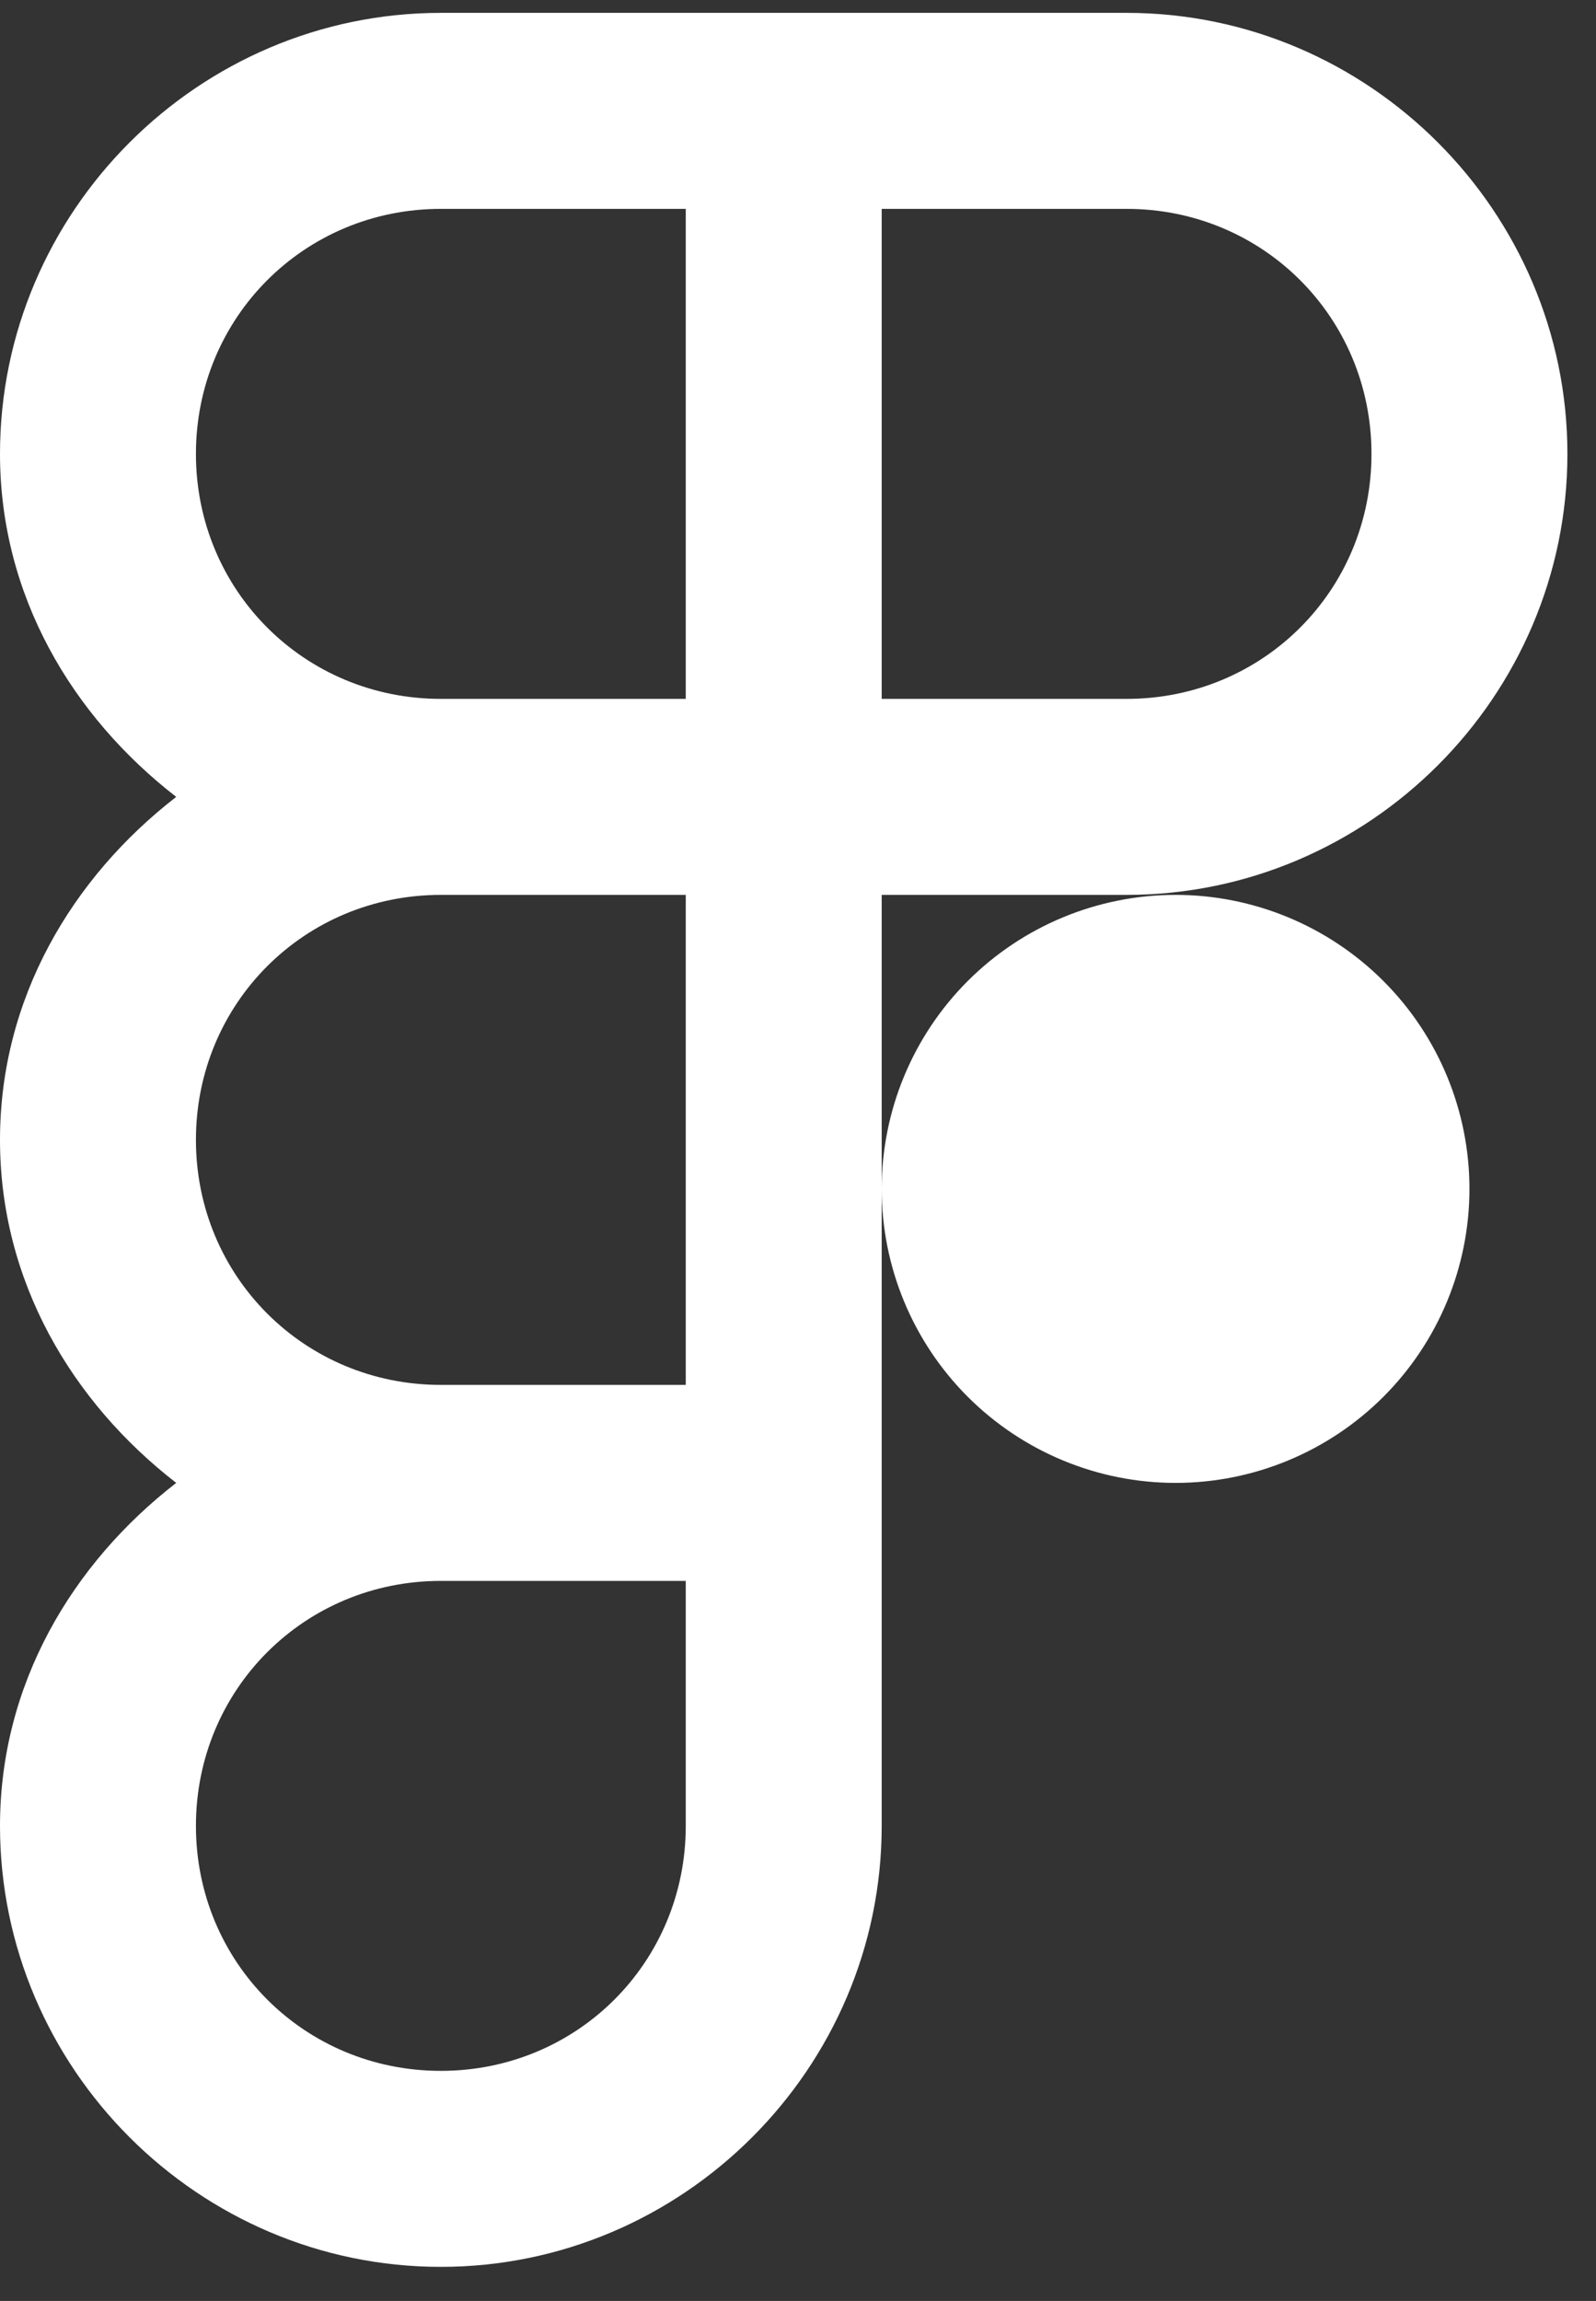 <svg width="34" height="49" viewBox="0 0 34 49" fill="none" xmlns="http://www.w3.org/2000/svg">
<rect x="0" y="0" width="34" height="49" fill="#333333" stroke="none"/>
<path d="M9.391 0.274C4.229 0.274 0 4.504 0 9.666C0 12.677 1.531 15.248 3.754 16.97C1.531 18.692 0 21.264 0 24.274C0 27.285 1.531 29.857 3.754 31.579C1.531 33.301 0 35.872 0 38.883C0 44.045 4.229 48.274 9.391 48.274C14.553 48.274 18.783 44.045 18.783 38.883V31.579V19.057H24C29.162 19.057 33.391 14.828 33.391 9.666C33.391 4.504 29.162 0.274 24 0.274H16.696H9.391ZM9.391 4.448H14.609V14.883H9.391C6.485 14.883 4.174 12.572 4.174 9.666C4.174 6.76 6.485 4.448 9.391 4.448ZM18.783 4.448H24C26.906 4.448 29.217 6.76 29.217 9.666C29.217 12.572 26.906 14.883 24 14.883H18.783V4.448ZM9.391 19.057H14.609V29.492H9.391C6.485 29.492 4.174 27.181 4.174 24.274C4.174 21.368 6.485 19.057 9.391 19.057ZM25.044 19.057C23.383 19.057 21.791 19.717 20.616 20.891C19.442 22.065 18.783 23.657 18.783 25.318C18.783 26.978 19.442 28.571 20.616 29.745C21.791 30.919 23.383 31.579 25.044 31.579C26.704 31.579 28.296 30.919 29.471 29.745C30.645 28.571 31.304 26.978 31.304 25.318C31.304 23.657 30.645 22.065 29.471 20.891C28.296 19.717 26.704 19.057 25.044 19.057ZM9.391 33.666H14.609V38.883C14.609 41.789 12.297 44.1 9.391 44.1C6.485 44.1 4.174 41.789 4.174 38.883C4.174 35.977 6.485 33.666 9.391 33.666Z" fill="white"/>
</svg>
